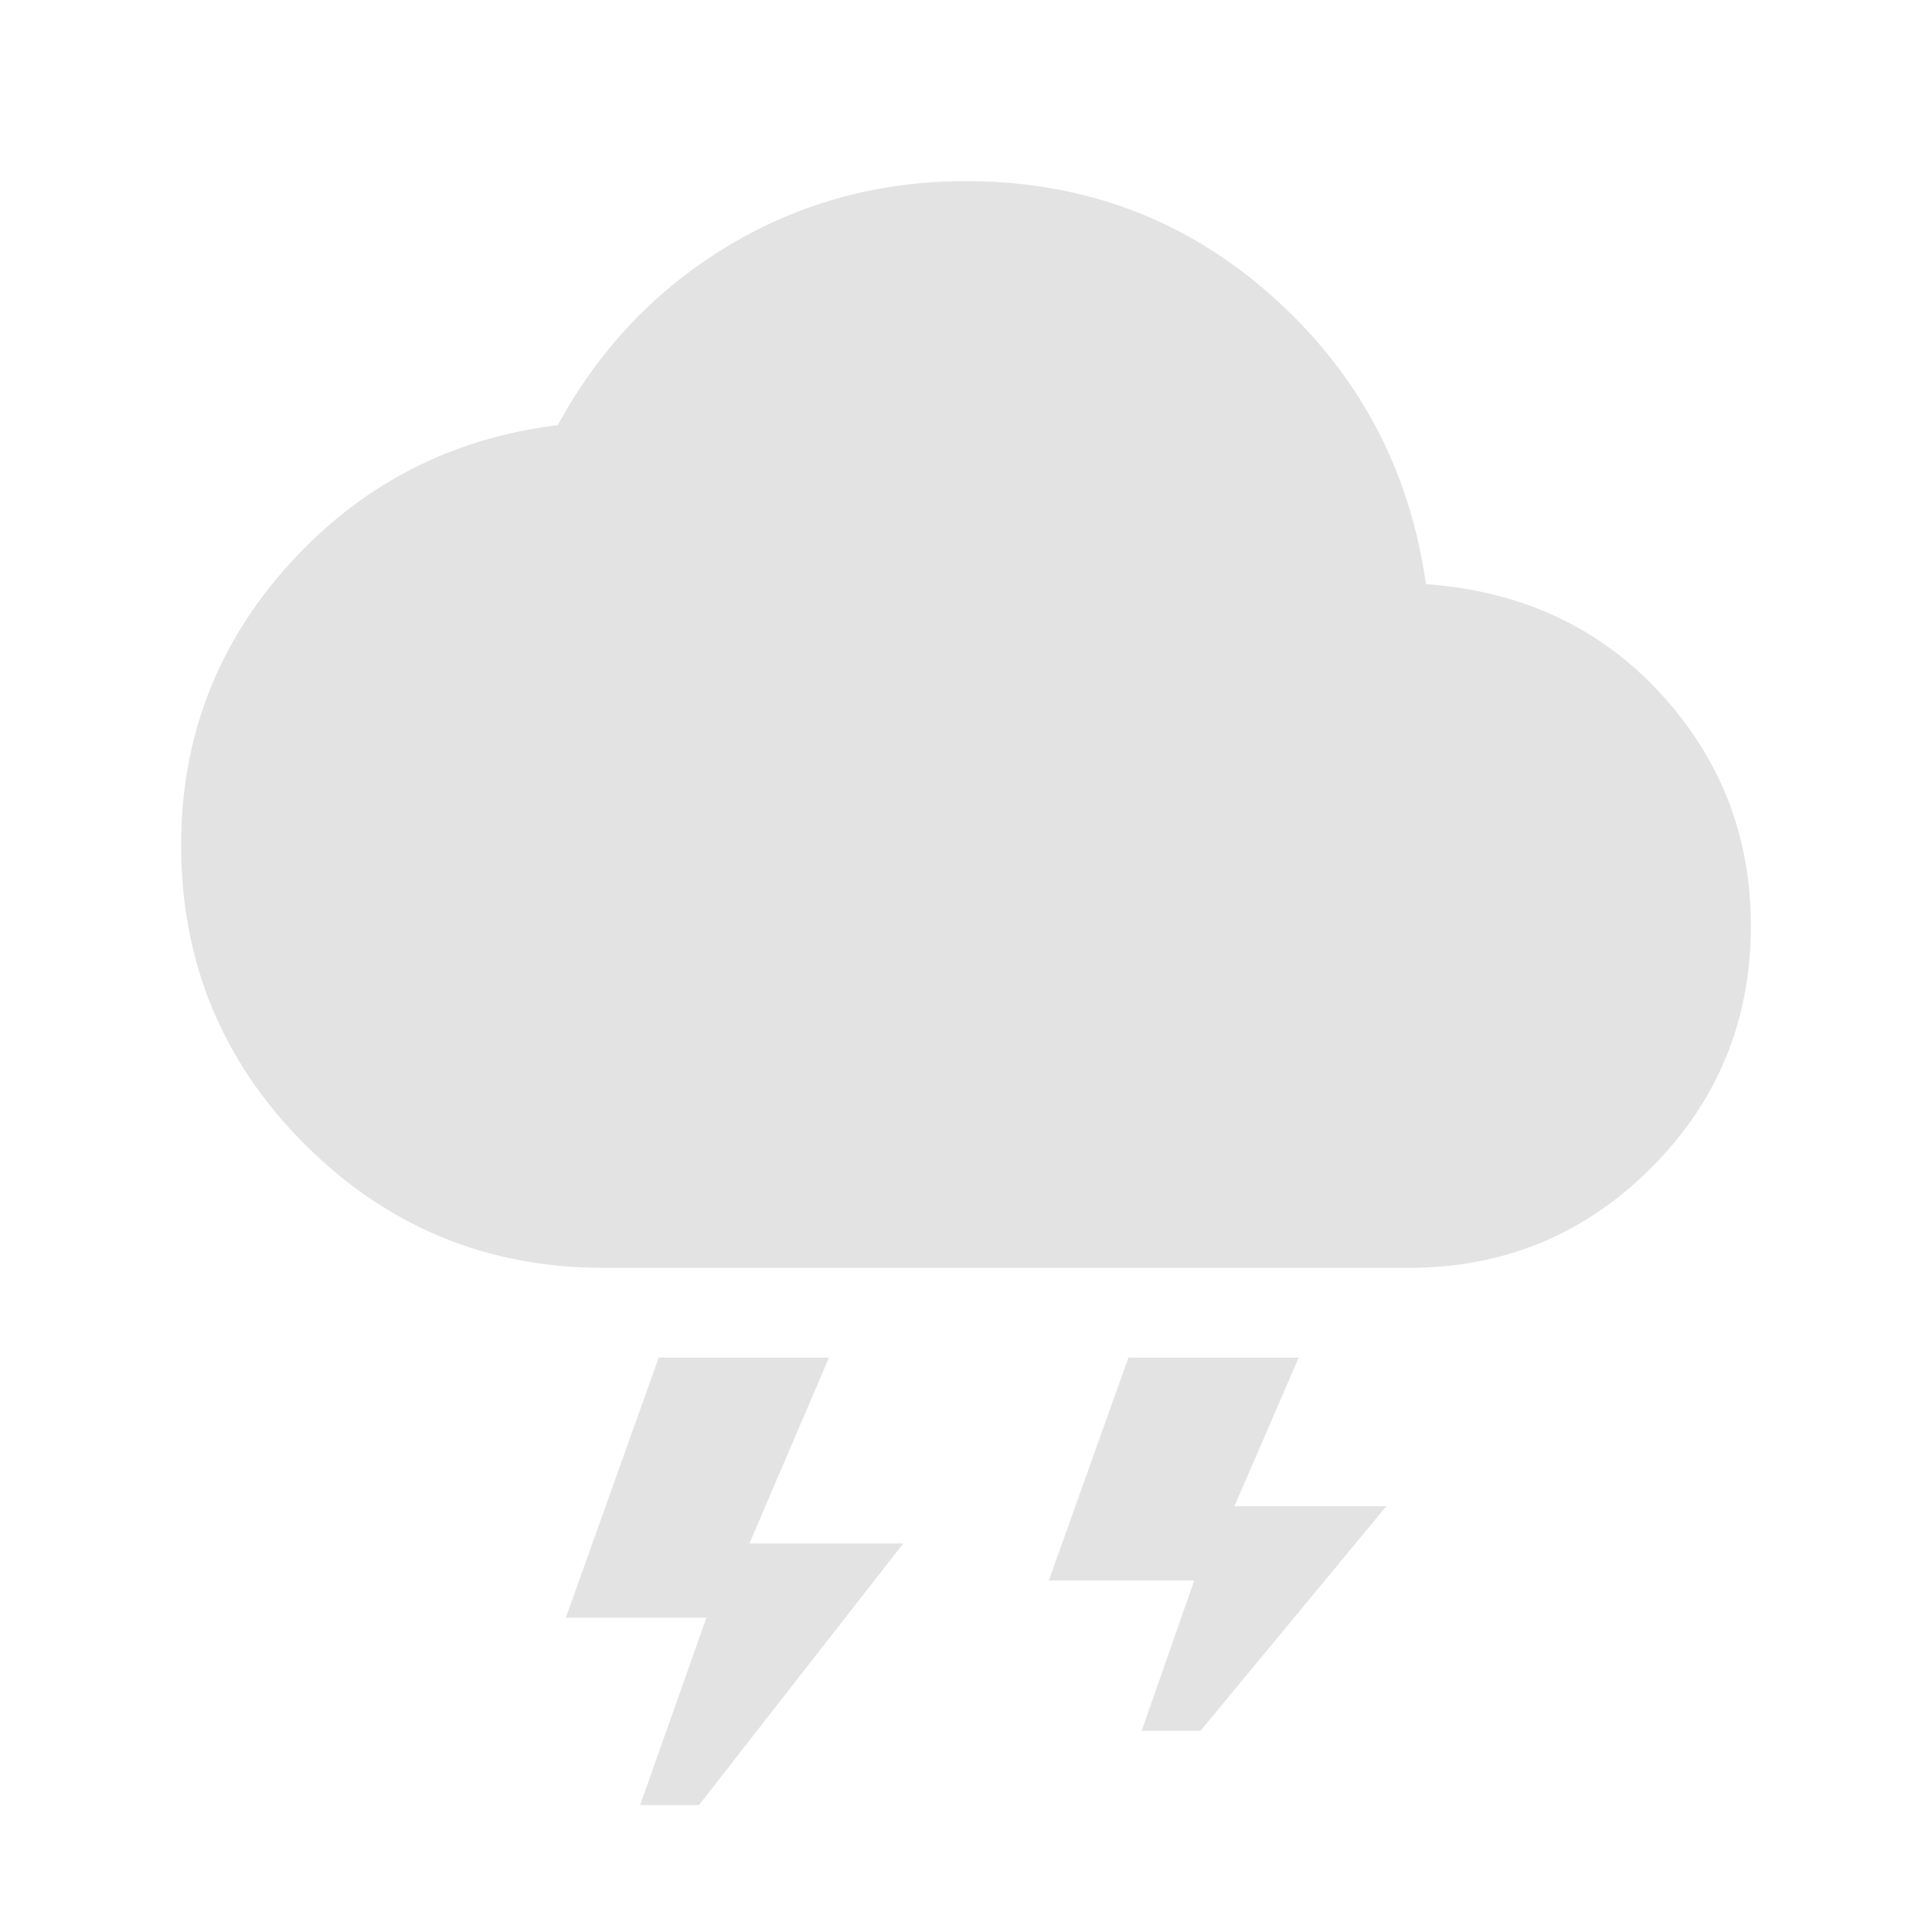<svg xmlns="http://www.w3.org/2000/svg" height="24px" viewBox="0 -960 960 960" width="24px" fill="#e3e3e3"><path d="M318.08-63.08 351-156.16h-69.84l46.15-129.23h84.61l-39.53 92.31h76.46l-101.54 130h-29.23ZM567.31-100l26.07-74.62h-72.23l39.54-110.77h84.62l-31.93 73.85h75.46L596.54-100h-29.23ZM300-330q-87.15 0-148.58-61.42Q90-452.85 90-540q0-80.31 53.65-139.61 53.66-59.31 133.5-69.16 30.85-56.61 84.43-88.92Q415.15-870 480-870q88.08 0 152.27 57.31 64.19 57.31 76.27 142.92 71.31 5.23 116.38 54.12Q870-566.77 870-500q0 70.77-49.62 120.38Q770.77-330 700-330H300Z"/></svg>